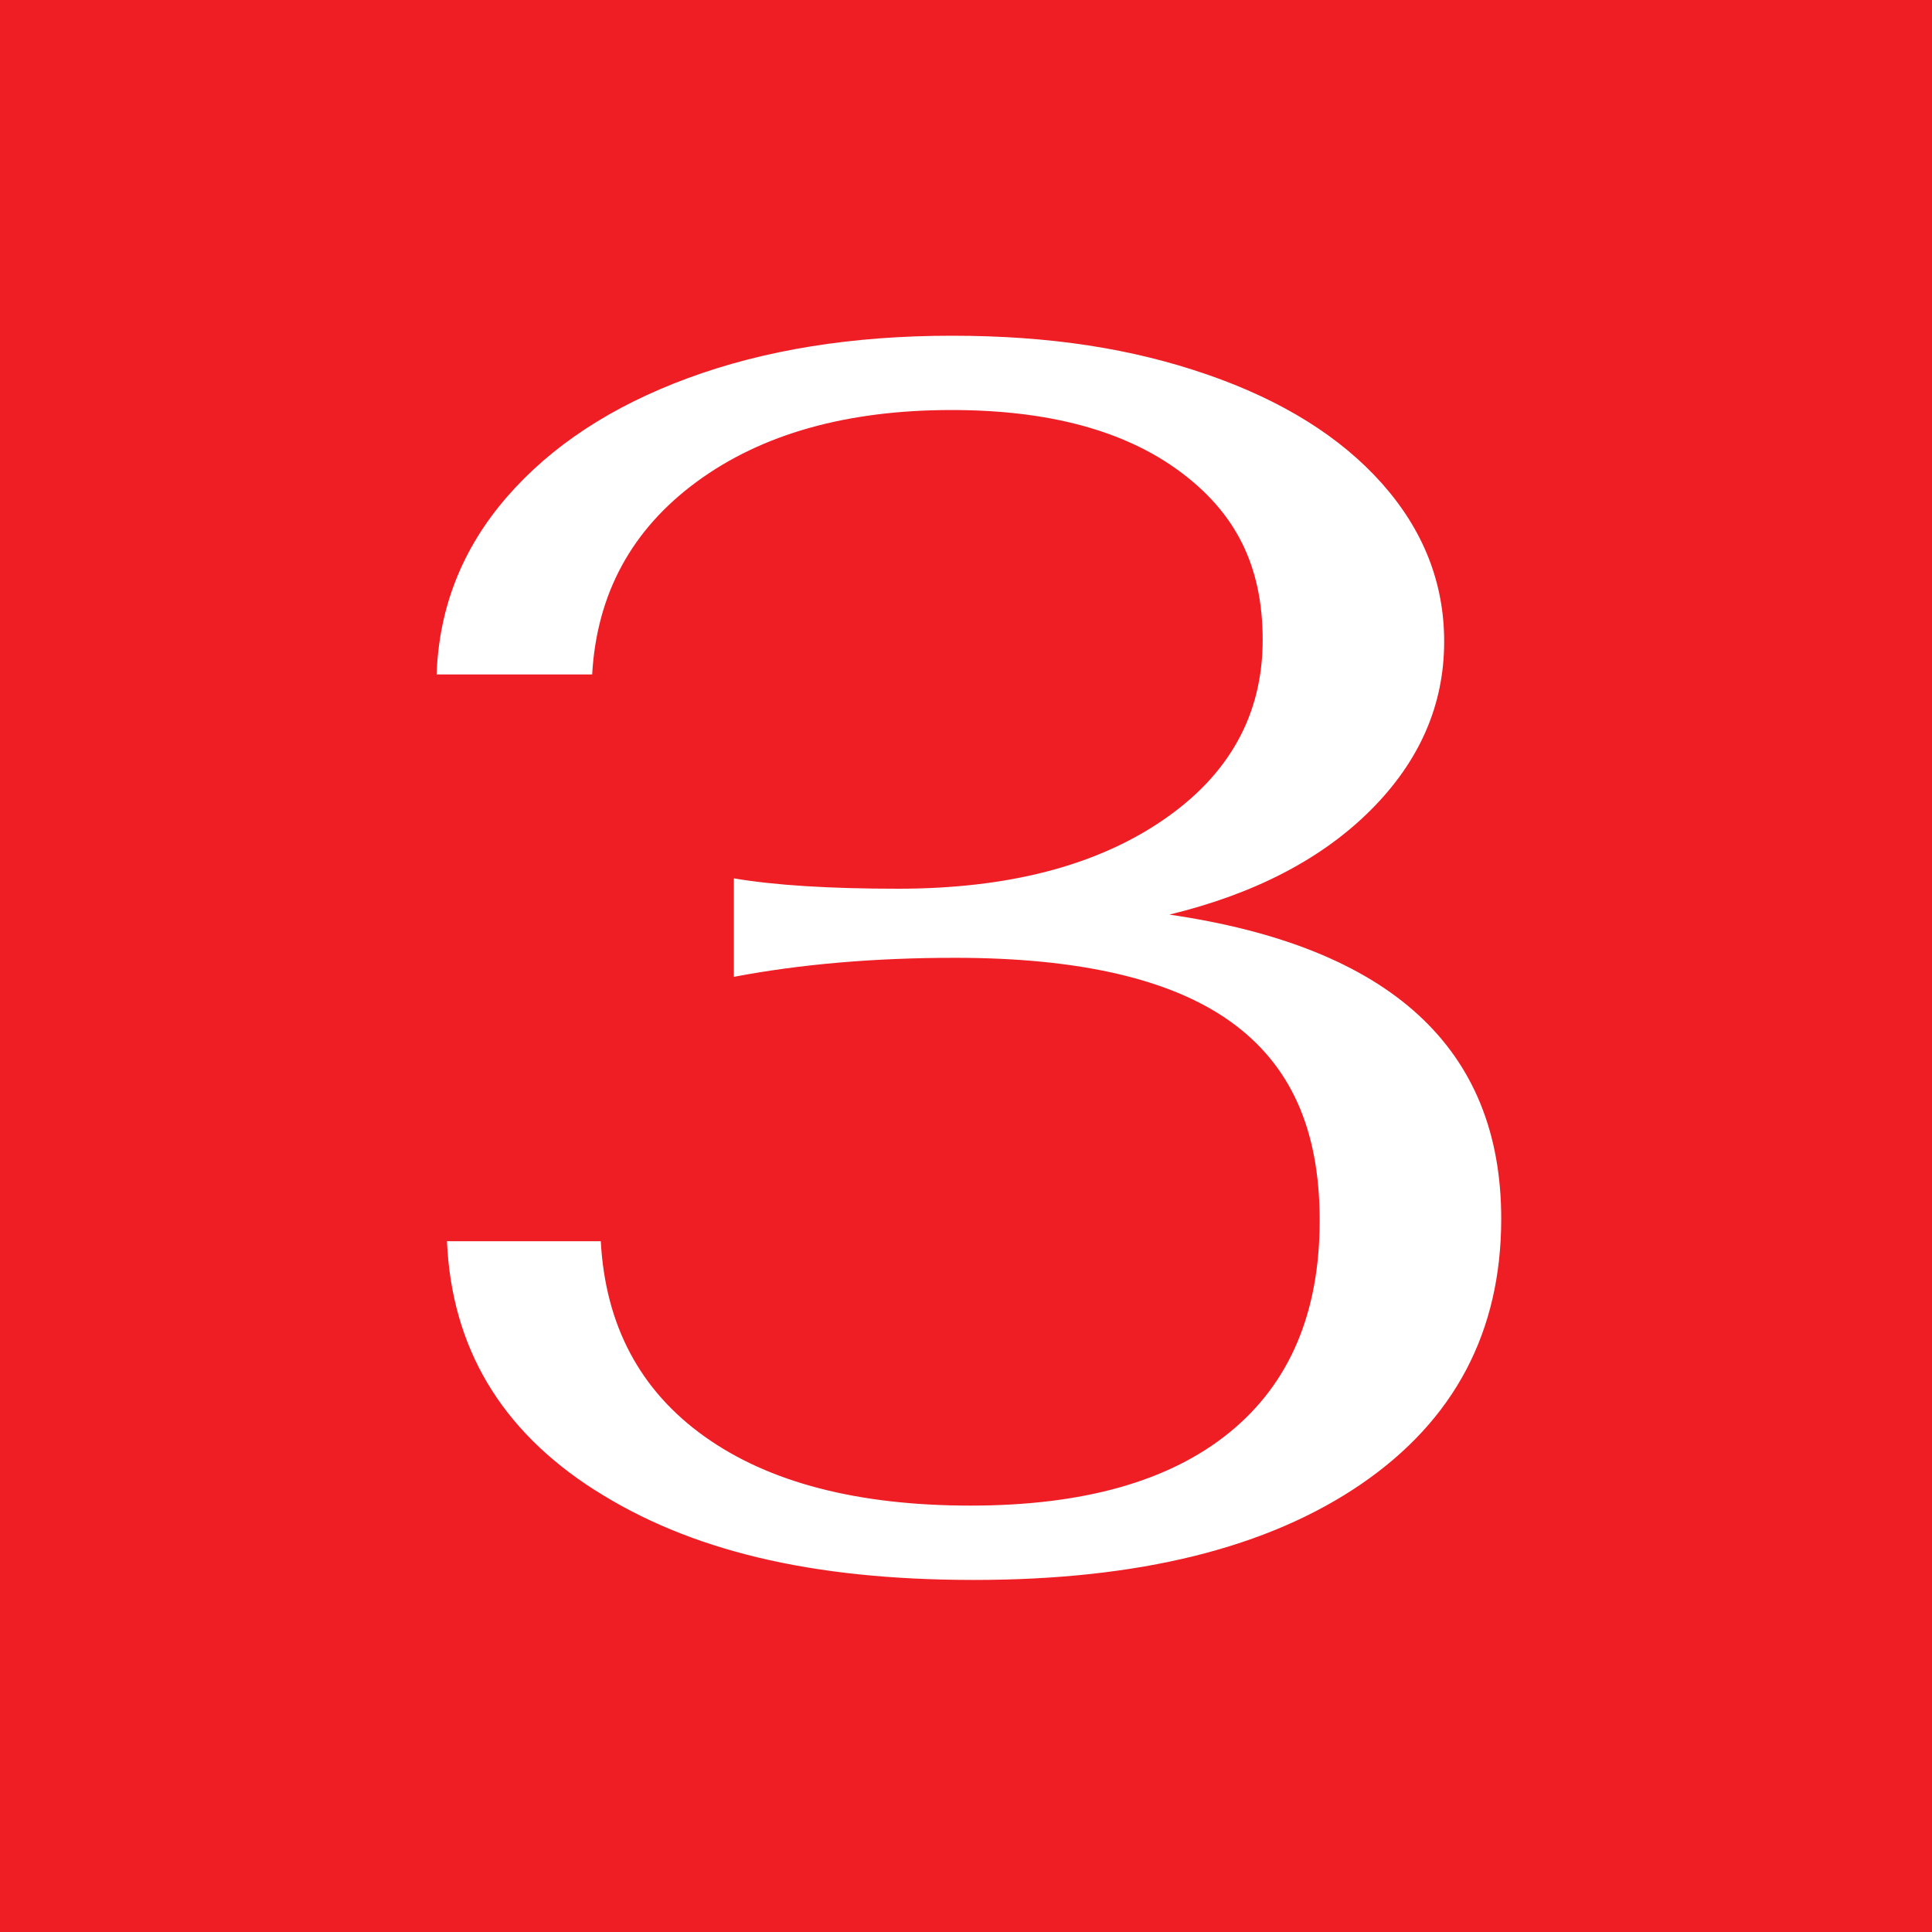 <?xml version="1.0" encoding="UTF-8"?>
<svg xmlns="http://www.w3.org/2000/svg" version="1.1" viewBox="0 0 512 512">
  <defs>
    <style>
      .cls-1 {
        fill: #ee1e24;
      }

      .cls-2 {
        fill: #fff;
      }
    </style>
  </defs>
  <!-- Generator: Adobe Illustrator 28.7.1, SVG Export Plug-In . SVG Version: 1.2.0 Build 142)  -->
  <g>
    <g id="_レイヤー_1" data-name="レイヤー_1">
      <rect class="cls-1" width="512" height="512"/>
      <path class="cls-2" d="M157.61,394.88c-24.89-15.87-37.94-37.85-39.16-65.95h40.76c1.22,22.29,10.38,39.54,27.48,51.75,17.09,12.21,40.6,18.32,70.53,18.32s52.82-6.48,68.7-19.46c15.87-12.97,23.81-31.67,23.81-56.1s-7.86-41.37-23.58-52.67c-15.73-11.29-40.07-16.94-73.05-16.94-21.37,0-40.92,1.68-58.62,5.04v-26.1c10.68,1.83,25.19,2.75,43.51,2.75,29,0,52.36-6.02,70.07-18.09,17.7-12.06,26.56-28.01,26.56-47.86s-7.33-33.81-21.98-44.65c-14.65-10.83-34.8-16.26-60.45-16.26-27.79,0-50.3,6.34-67.55,19.01-17.25,12.67-26.49,29.7-27.71,51.06h-41.22c.61-17.7,6.79-33.35,18.55-46.94,11.75-13.58,27.78-24.11,48.09-31.6,20.3-7.48,43.58-11.22,69.84-11.22s47.93,3.44,67.78,10.3c19.84,6.87,35.26,16.49,46.26,28.85,10.99,12.37,16.49,26.33,16.49,41.9,0,16.79-6.49,31.68-19.46,44.65-12.98,12.98-30.76,22.21-53.35,27.71,58.62,8.55,87.93,35.42,87.93,80.6,0,29.92-12.36,53.35-37.09,70.3-24.73,16.94-58.93,25.42-102.58,25.42s-75.64-7.94-100.52-23.81Z"/>
    </g>
  </g>
</svg>